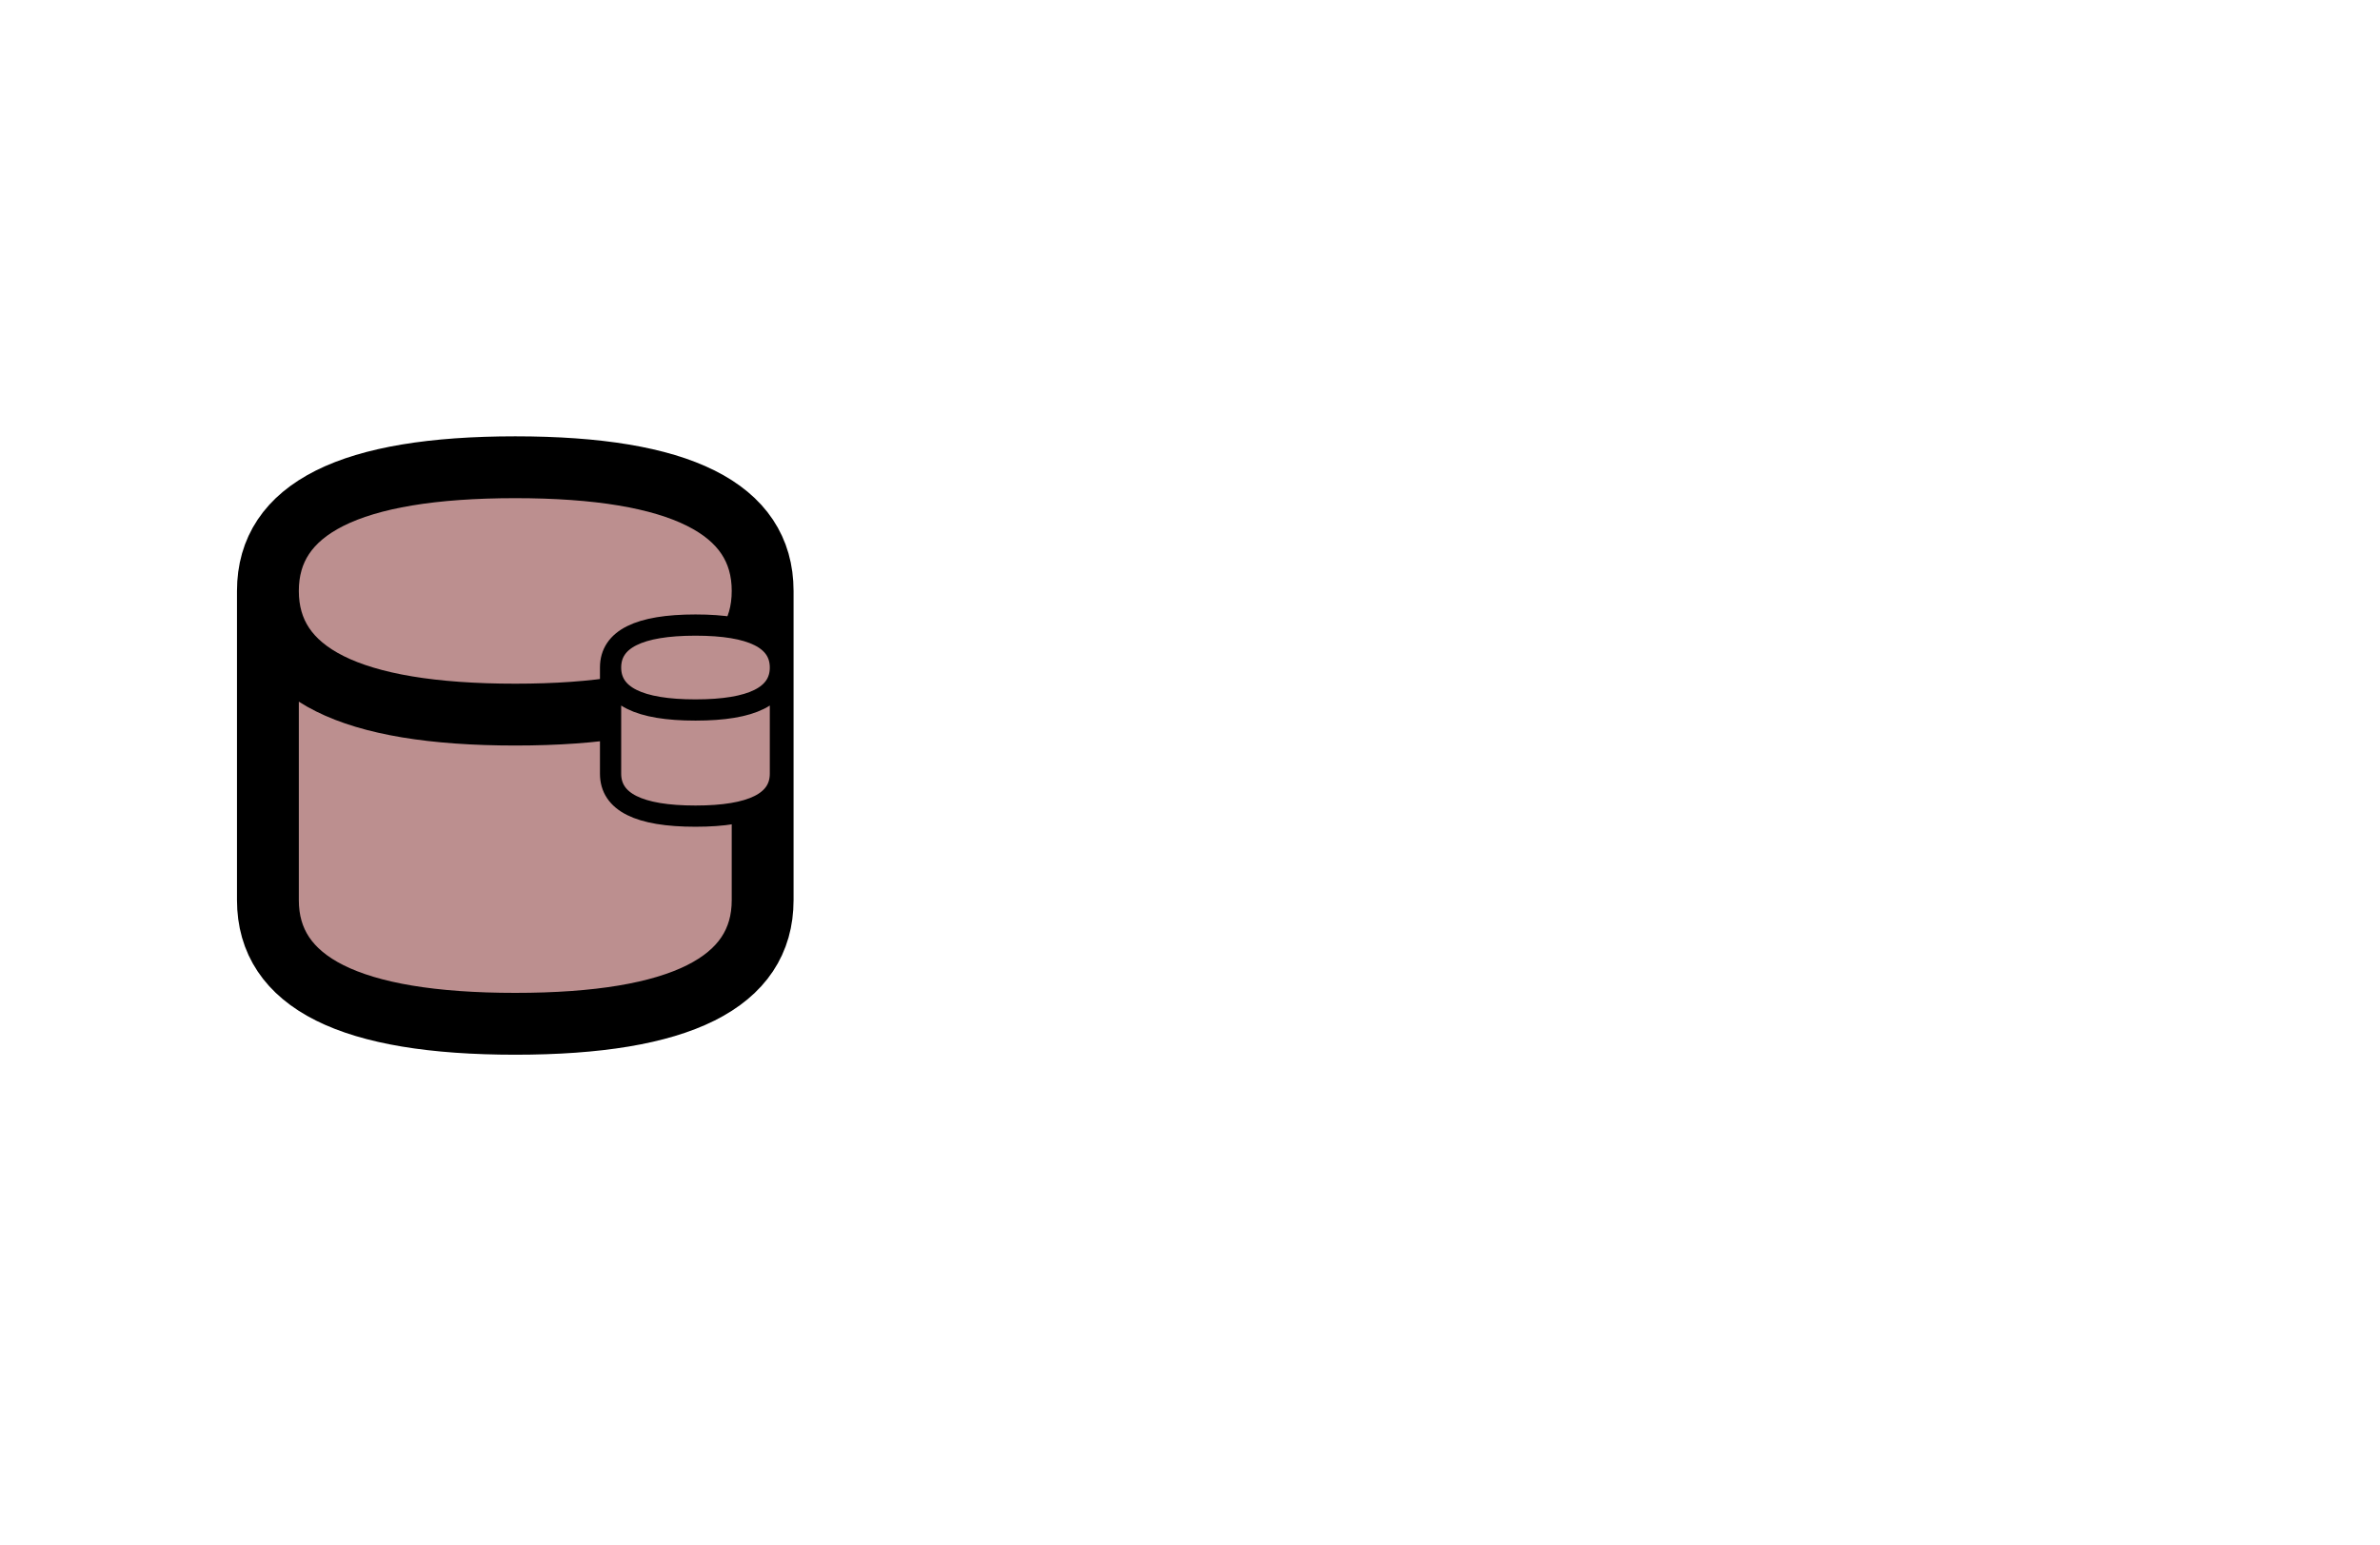<svg xmlns="http://www.w3.org/2000/svg" xmlns:xlink="http://www.w3.org/1999/xlink" width="100%" height="100%" viewBox="0 0  1140 740" preserveAspectRatio="xMinYMin meet" ><rect id="svgEditorBackground" x="0" y="0" width="1140" height="740" style="fill: none; stroke: none;"/><path d="M-4,-2.5v5q0,2,4,2t4,-2v-5q0,2,-4,2t-4,-2q0,-2,4,-2t4,2t-4,2t-4,-2Z" style="fill:rosybrown; stroke:black; vector-effect:non-scaling-stroke;stroke-width:1px;" id="e1_shape" transform="matrix(29.622 0 0 29.622 246.812 357.12)"/><path d="M-4,-2.5v5q0,2,4,2t4,-2v-5q0,2,-4,2t-4,-2q0,-2,4,-2t4,2t-4,2t-4,-2Z" style="fill:rosybrown; stroke:black; vector-effect:non-scaling-stroke;stroke-width:1px;" id="e2_shape" transform="matrix(3.83377e-12 0 0 3.83377e-12 324.293 385.969)"/><path d="M-4,-2.5v5q0,2,4,2t4,-2v-5q0,2,-4,2t-4,-2q0,-2,4,-2t4,2t-4,2t-4,-2Z" style="fill:rosybrown; stroke:black; vector-effect:non-scaling-stroke;stroke-width:1px;" id="e3_shape" transform="matrix(10.169 0 0 10.169 333.136 345.183)"/></svg>